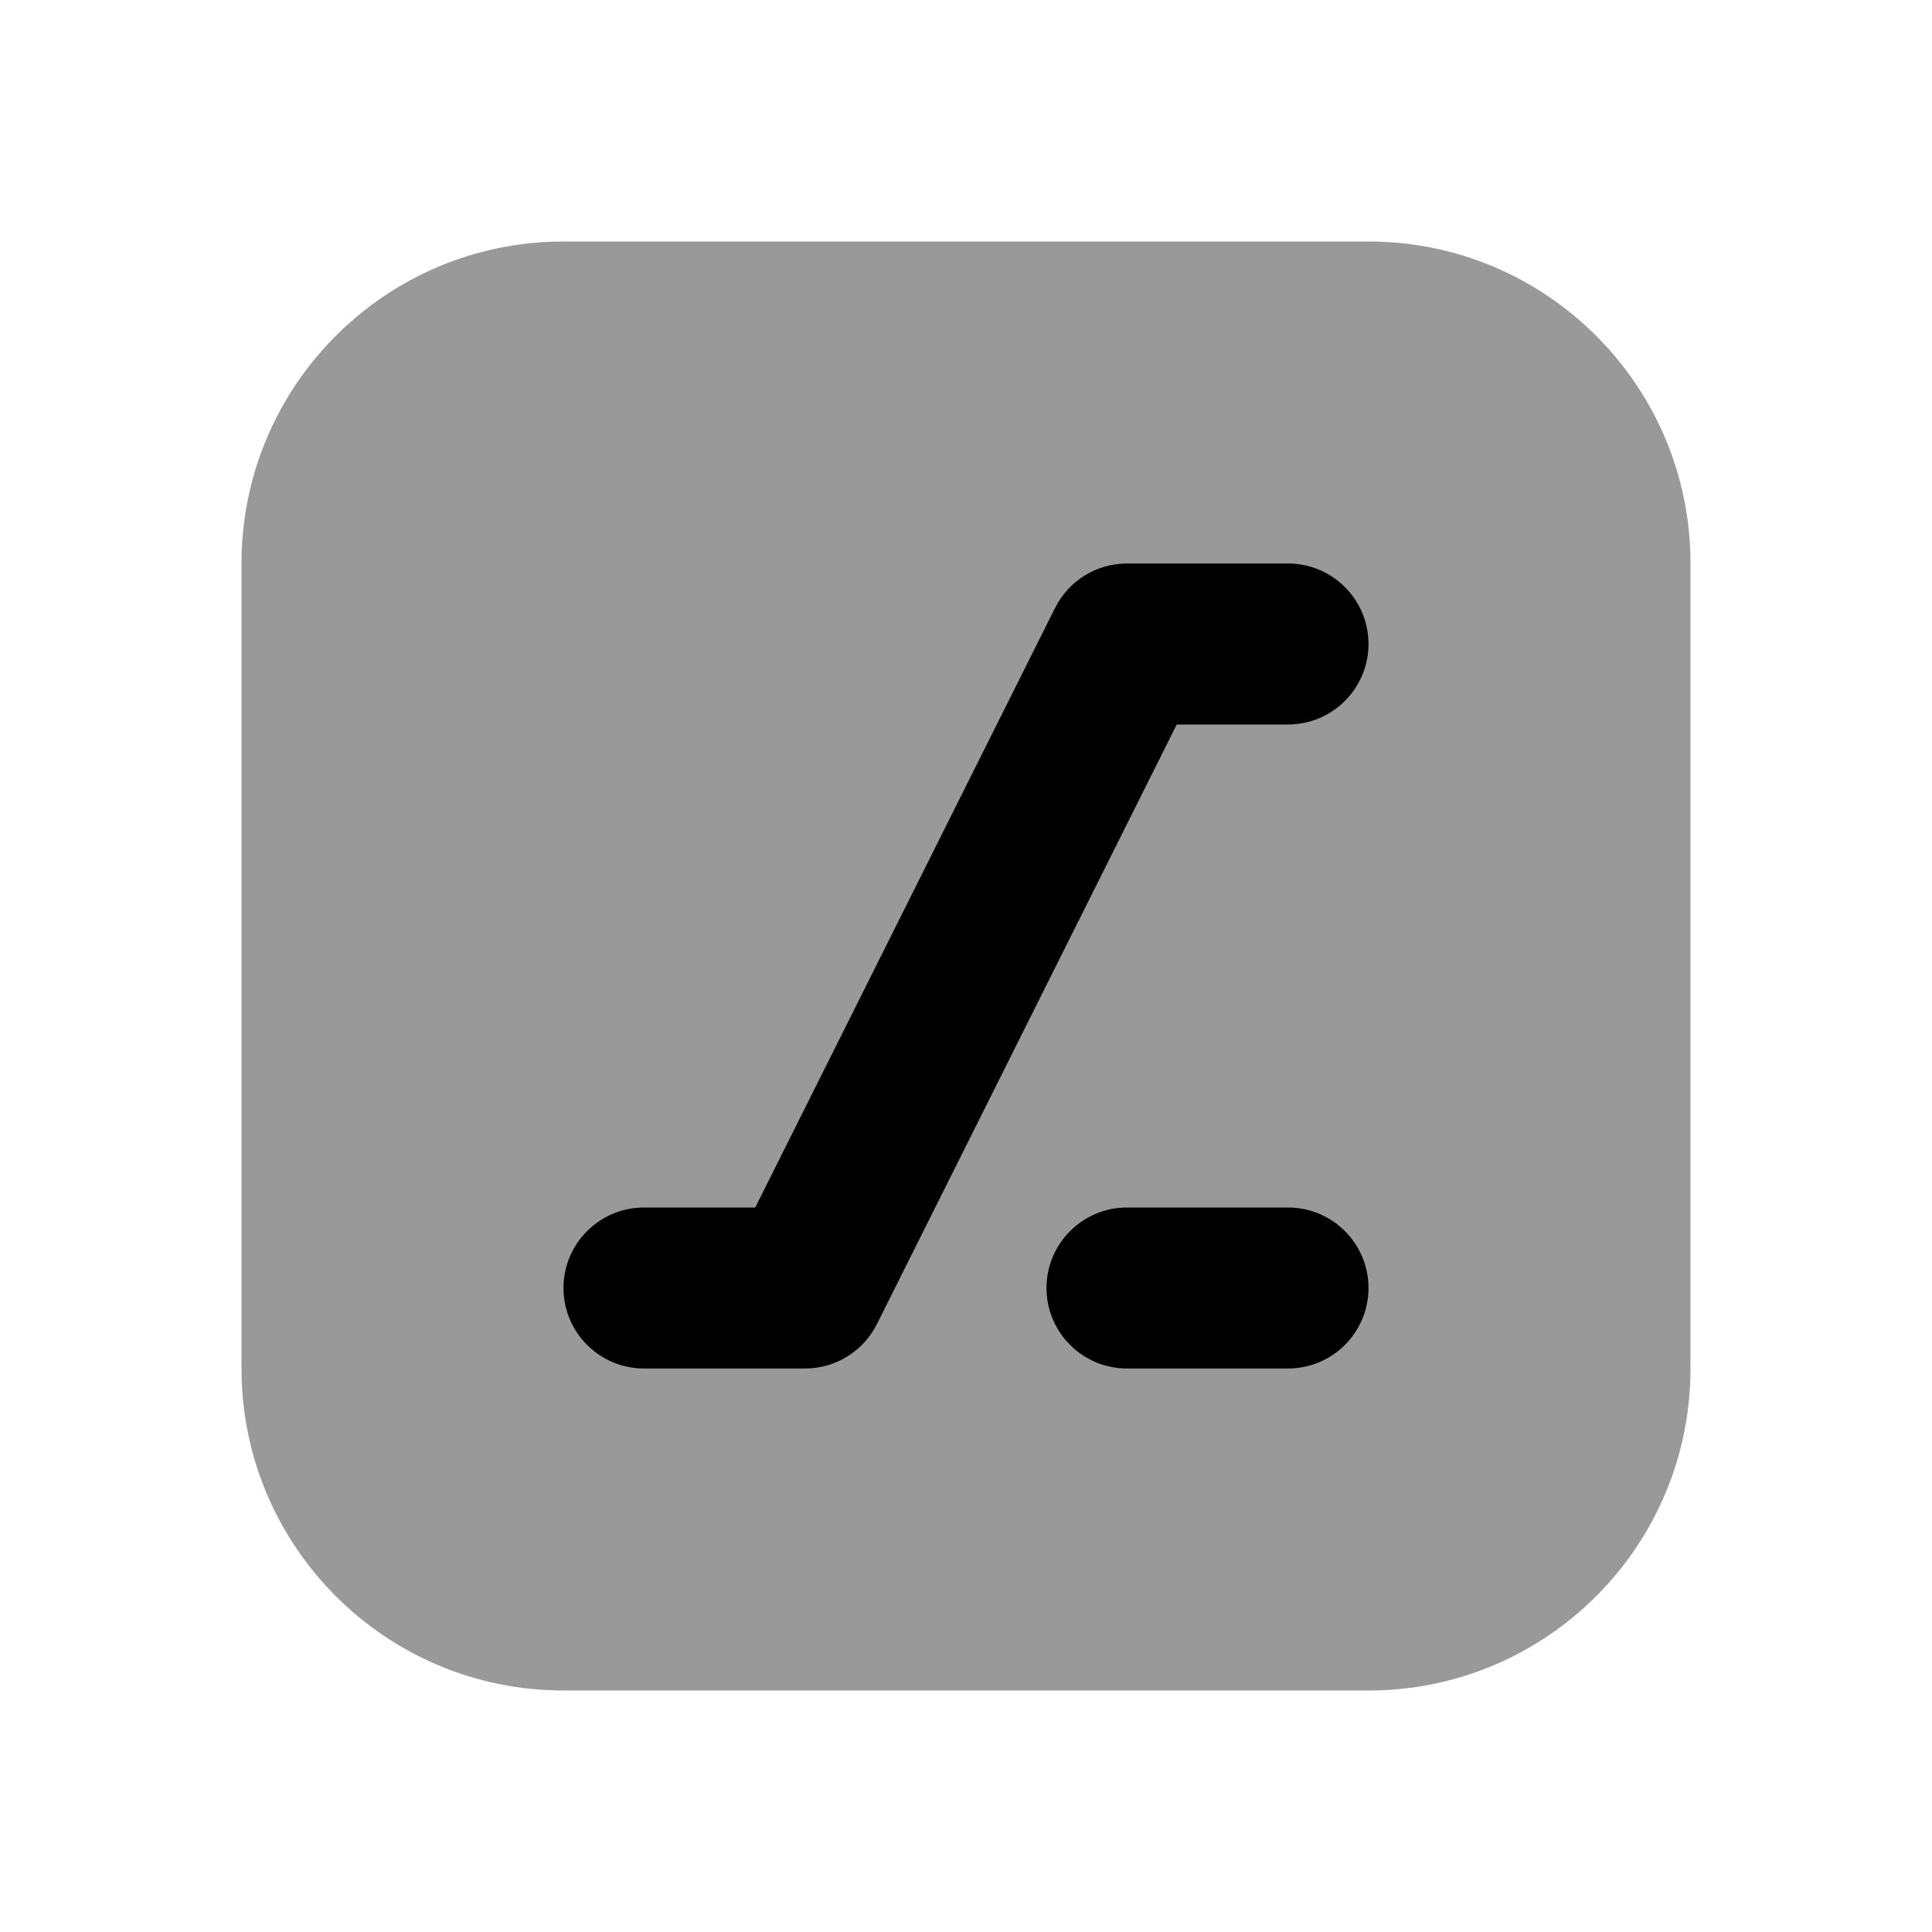 <svg width="24" height="24" viewBox="0 0 24 24" fill="none" xmlns="http://www.w3.org/2000/svg">
<path d="M3 7C3 4.791 4.791 3 7 3H17C19.209 3 21 4.791 21 7V17C21 19.209 19.209 21 17 21H7C4.791 21 3 19.209 3 17V7Z" fill="black" fill-opacity="0.4"/>
<path fill-rule="evenodd" clip-rule="evenodd" d="M14 7C13.621 7 13.275 7.214 13.106 7.553L9.382 15H8C7.448 15 7 15.448 7 16C7 16.552 7.448 17 8 17H10C10.379 17 10.725 16.786 10.894 16.447L14.618 9H16C16.552 9 17 8.552 17 8C17 7.448 16.552 7 16 7H14ZM14 15C13.448 15 13 15.448 13 16C13 16.552 13.448 17 14 17H16C16.552 17 17 16.552 17 16C17 15.448 16.552 15 16 15H14Z" fill="black"/>
</svg>
